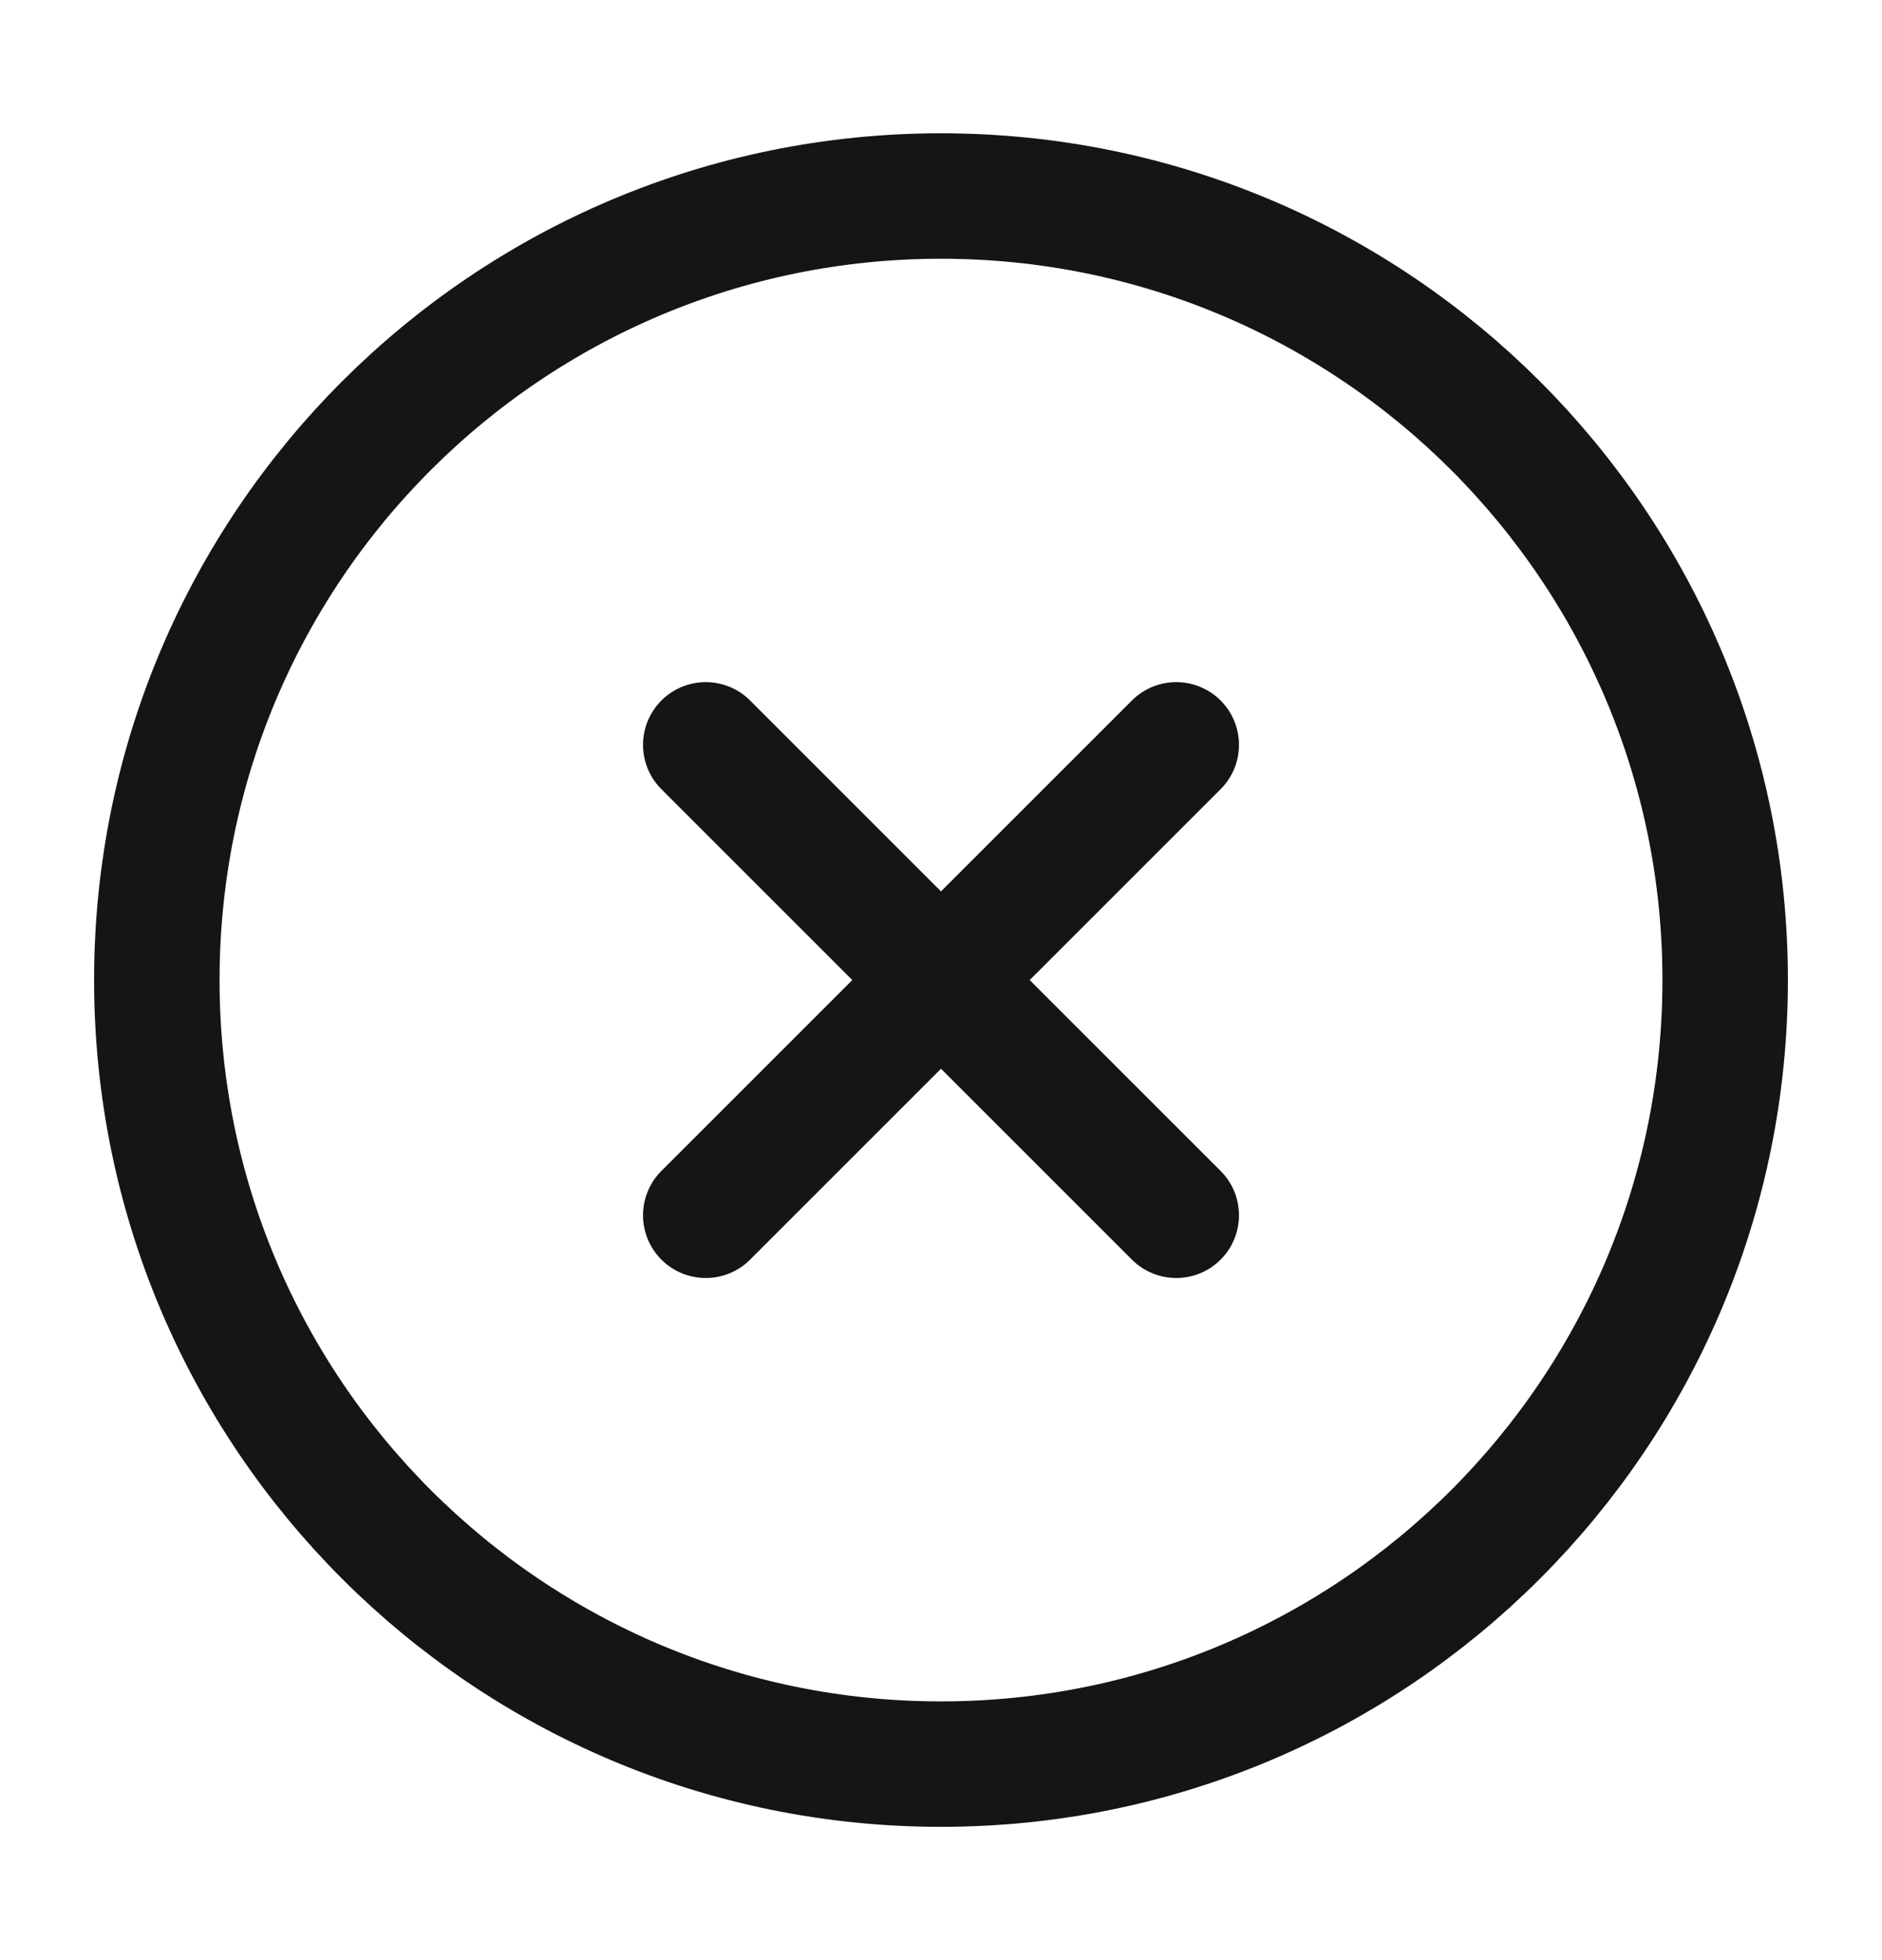 <svg width="24" height="25" viewBox="0 0 24 25" fill="none" xmlns="http://www.w3.org/2000/svg">
<g id="x-circle">
<path id="Icon" d="M15 9.5L9 15.5M9 9.5L15 15.5M22 12.5C22 18.023 17.523 22.5 12 22.5C6.477 22.5 2 18.023 2 12.5C2 6.977 6.477 2.5 12 2.5C17.523 2.5 22 6.977 22 12.5Z" stroke="#151515" stroke-width="1.6" stroke-linecap="round" stroke-linejoin="round"/>
</g>
</svg>
